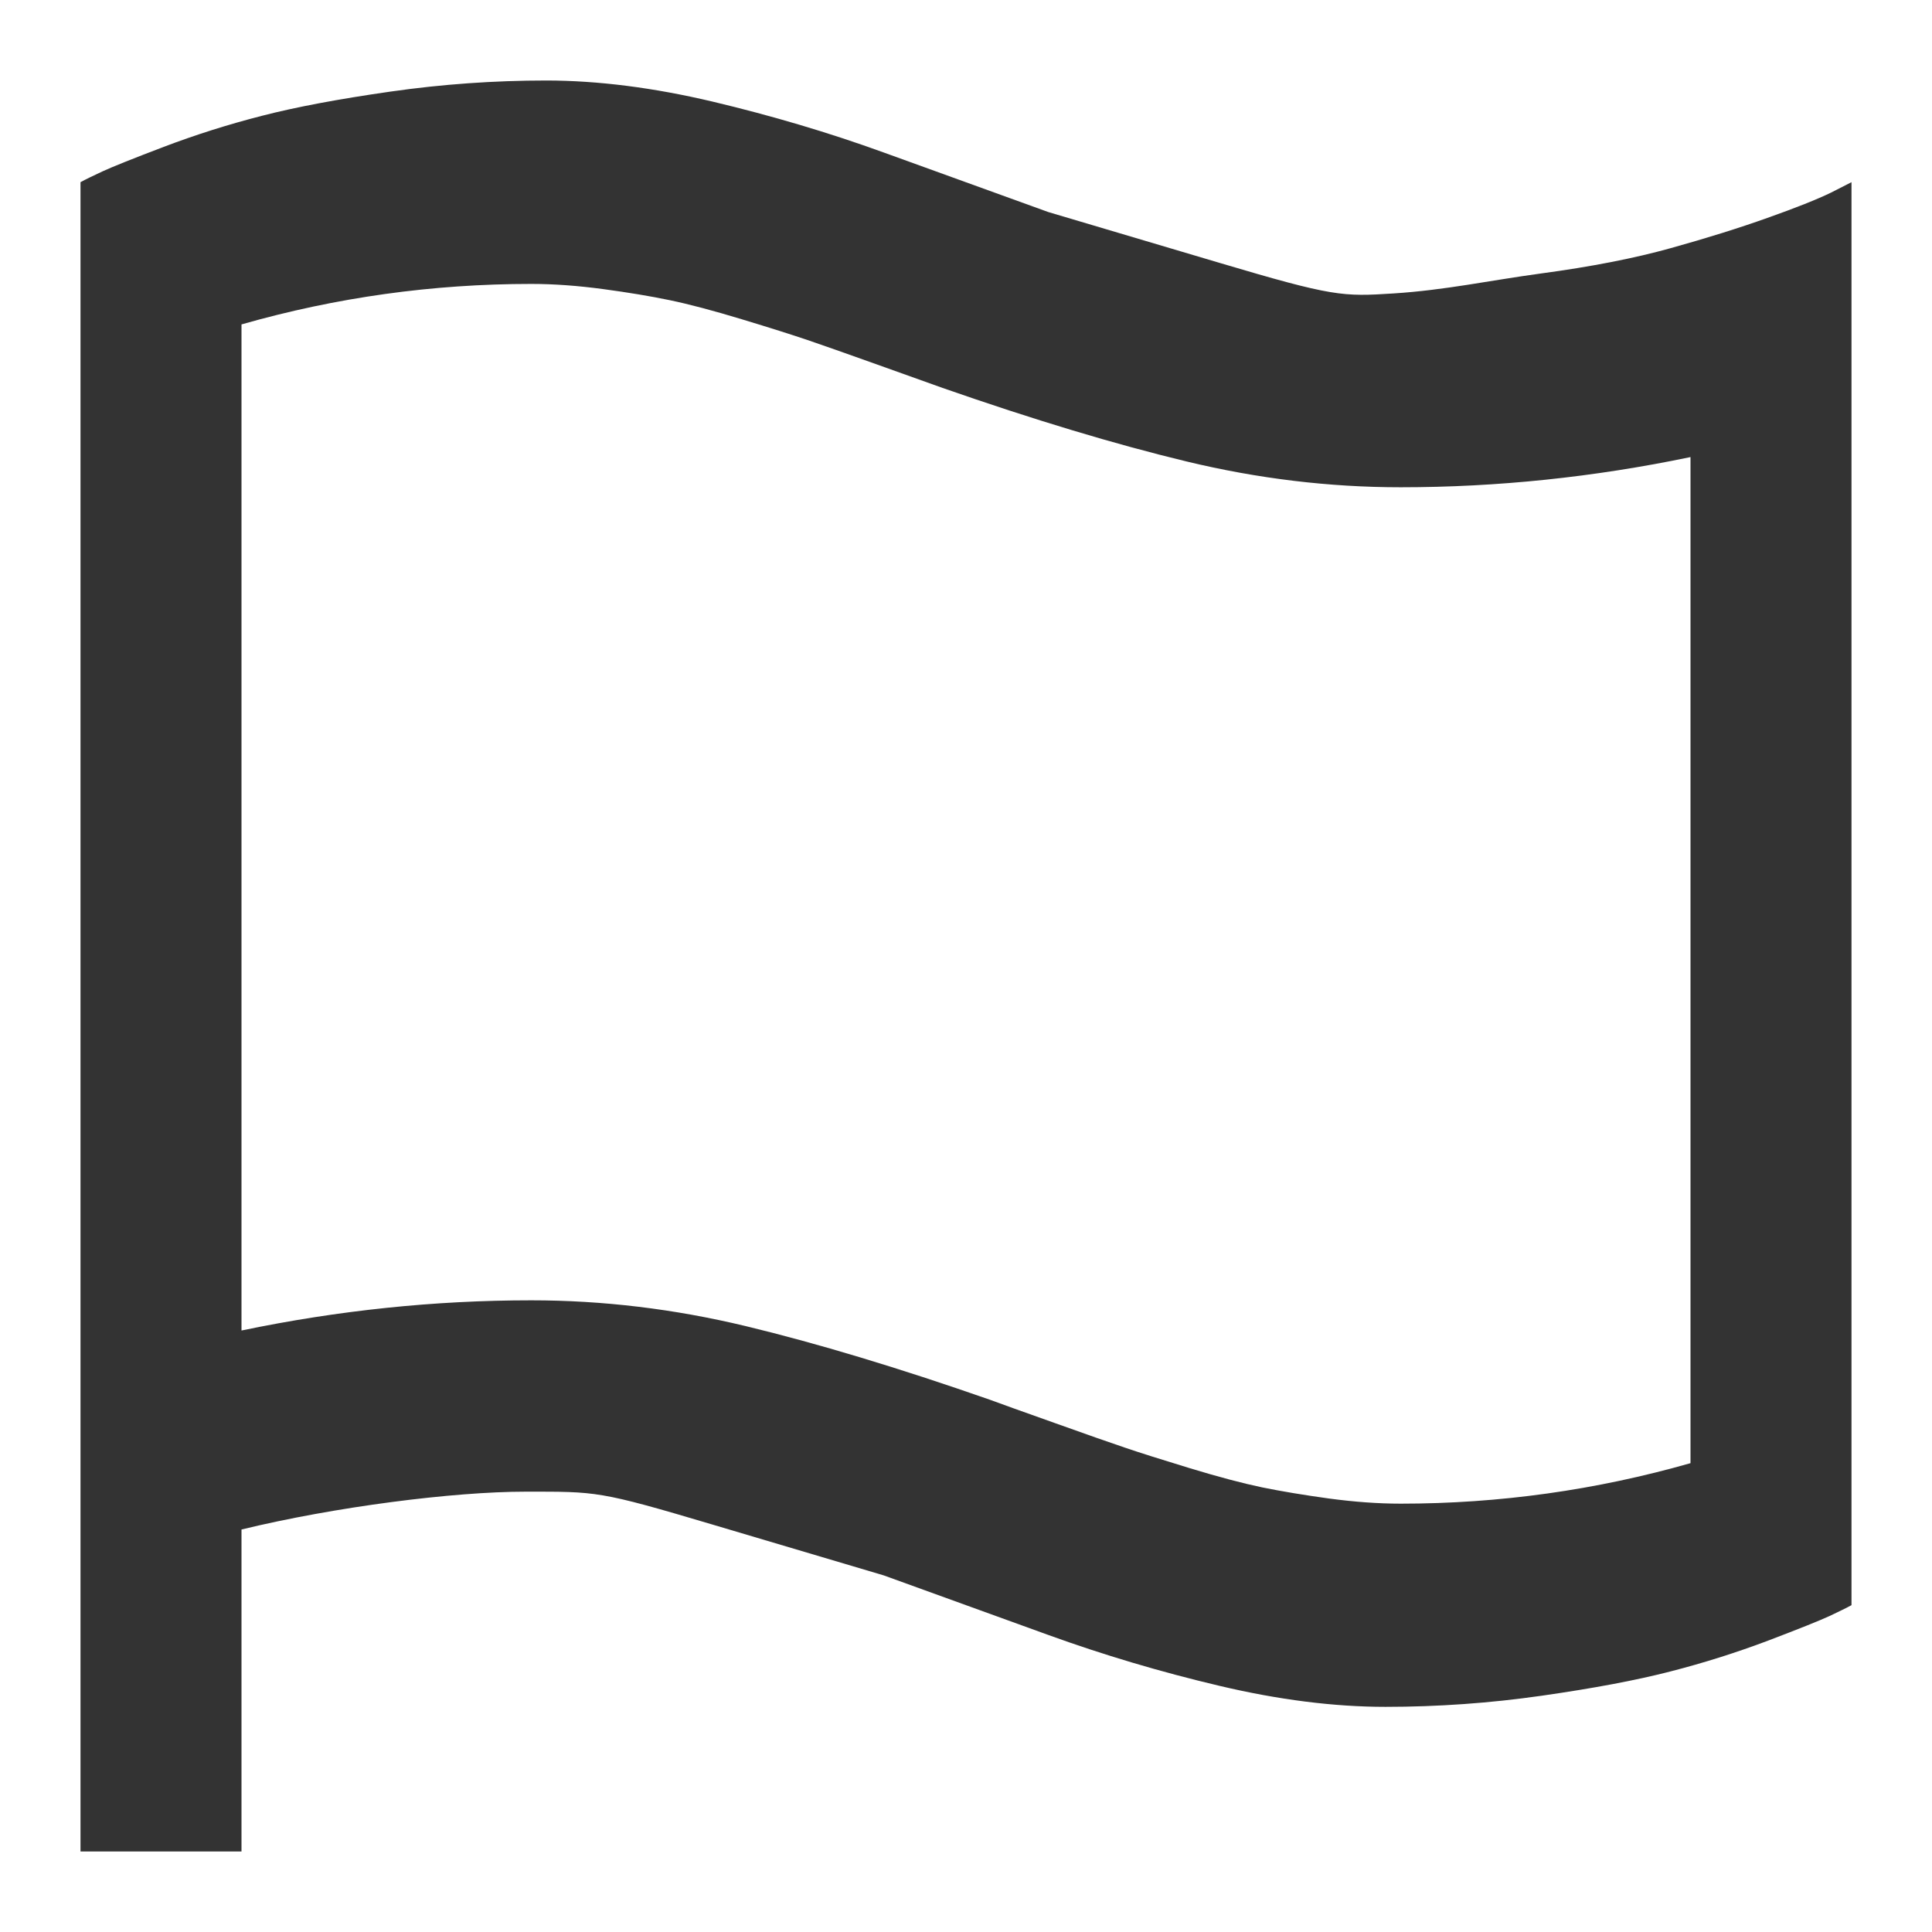<?xml version="1.0" encoding="UTF-8"?>
<svg width="24px" height="24px" viewBox="0 0 24 24" version="1.1" xmlns="http://www.w3.org/2000/svg" xmlns:xlink="http://www.w3.org/1999/xlink">
    <!-- Generator: Sketch 50.2 (55047) - http://www.bohemiancoding.com/sketch -->
    <title>svg_flag_24x24</title>
    <desc>Created with Sketch.</desc>
    <defs></defs>
    <g id="切圖" stroke="none" stroke-width="1" fill="none" fill-rule="evenodd">
        <g id="SVG" transform="translate(-22, -168)" fill="#333333" fill-rule="nonzero">
            <g id="svg_flag_24x24" transform="translate(22, 168)">
                <g id="flag" transform="translate(1, 1)">
                    <path d="M7.851,0.262 C8.587,0.437 9.296,0.647 9.977,0.894 L12.022,1.634 C12.022,1.634 12.73,1.844 14.148,2.265 C15.565,2.686 15.677,2.686 16.314,2.645 C16.952,2.604 17.504,2.484 18.137,2.398 C18.77,2.313 19.31,2.207 19.756,2.082 C20.202,1.958 20.602,1.833 20.955,1.707 C21.308,1.582 21.572,1.477 21.747,1.392 L22,1.263 L22,18.94 C21.94,18.973 21.849,19.017 21.729,19.074 C21.608,19.13 21.354,19.232 20.965,19.38 C20.575,19.527 20.17,19.656 19.748,19.764 C19.326,19.873 18.794,19.973 18.151,20.065 C17.509,20.157 16.862,20.203 16.211,20.203 C15.572,20.203 14.884,20.116 14.148,19.942 C13.412,19.768 12.704,19.557 12.022,19.31 L9.978,18.57 C9.978,18.57 9.269,18.36 7.852,17.939 C6.435,17.518 6.417,17.53 5.527,17.53 C4.636,17.53 3.164,17.717 2,18 L2,22 L0,22 L0,1.263 C0.06,1.23 0.151,1.186 0.271,1.13 C0.392,1.074 0.646,0.972 1.035,0.824 C1.425,0.676 1.83,0.547 2.252,0.439 C2.674,0.33 3.206,0.23 3.849,0.138 C4.491,0.046 5.138,0 5.789,0 C6.428,0.001 7.115,0.088 7.851,0.262 Z M2,3.03 L2,15.528 C3.2,15.278 4.4,15.153 5.6,15.153 C6.488,15.153 7.375,15.26 8.262,15.473 C9.15,15.687 10.159,15.991 11.291,16.386 C11.434,16.439 11.705,16.536 12.102,16.677 C12.499,16.819 12.789,16.921 12.974,16.983 C13.158,17.046 13.428,17.131 13.785,17.24 C14.141,17.348 14.44,17.427 14.68,17.477 C14.92,17.526 15.197,17.572 15.509,17.615 C15.822,17.657 16.119,17.679 16.4,17.679 C17.625,17.679 18.825,17.511 20,17.176 L20,4.678 C18.8,4.928 17.6,5.053 16.4,5.053 C15.512,5.053 14.625,4.946 13.738,4.732 C12.85,4.518 11.841,4.214 10.709,3.819 C10.566,3.767 10.295,3.67 9.898,3.529 C9.501,3.387 9.211,3.285 9.026,3.222 C8.842,3.16 8.572,3.074 8.215,2.966 C7.859,2.858 7.56,2.779 7.32,2.729 C7.08,2.679 6.803,2.633 6.491,2.591 C6.178,2.549 5.881,2.527 5.6,2.527 C4.375,2.527 3.175,2.694 2,3.03 Z" id="Shape"></path>
                </g>
            </g>
        </g>
    </g>
</svg>